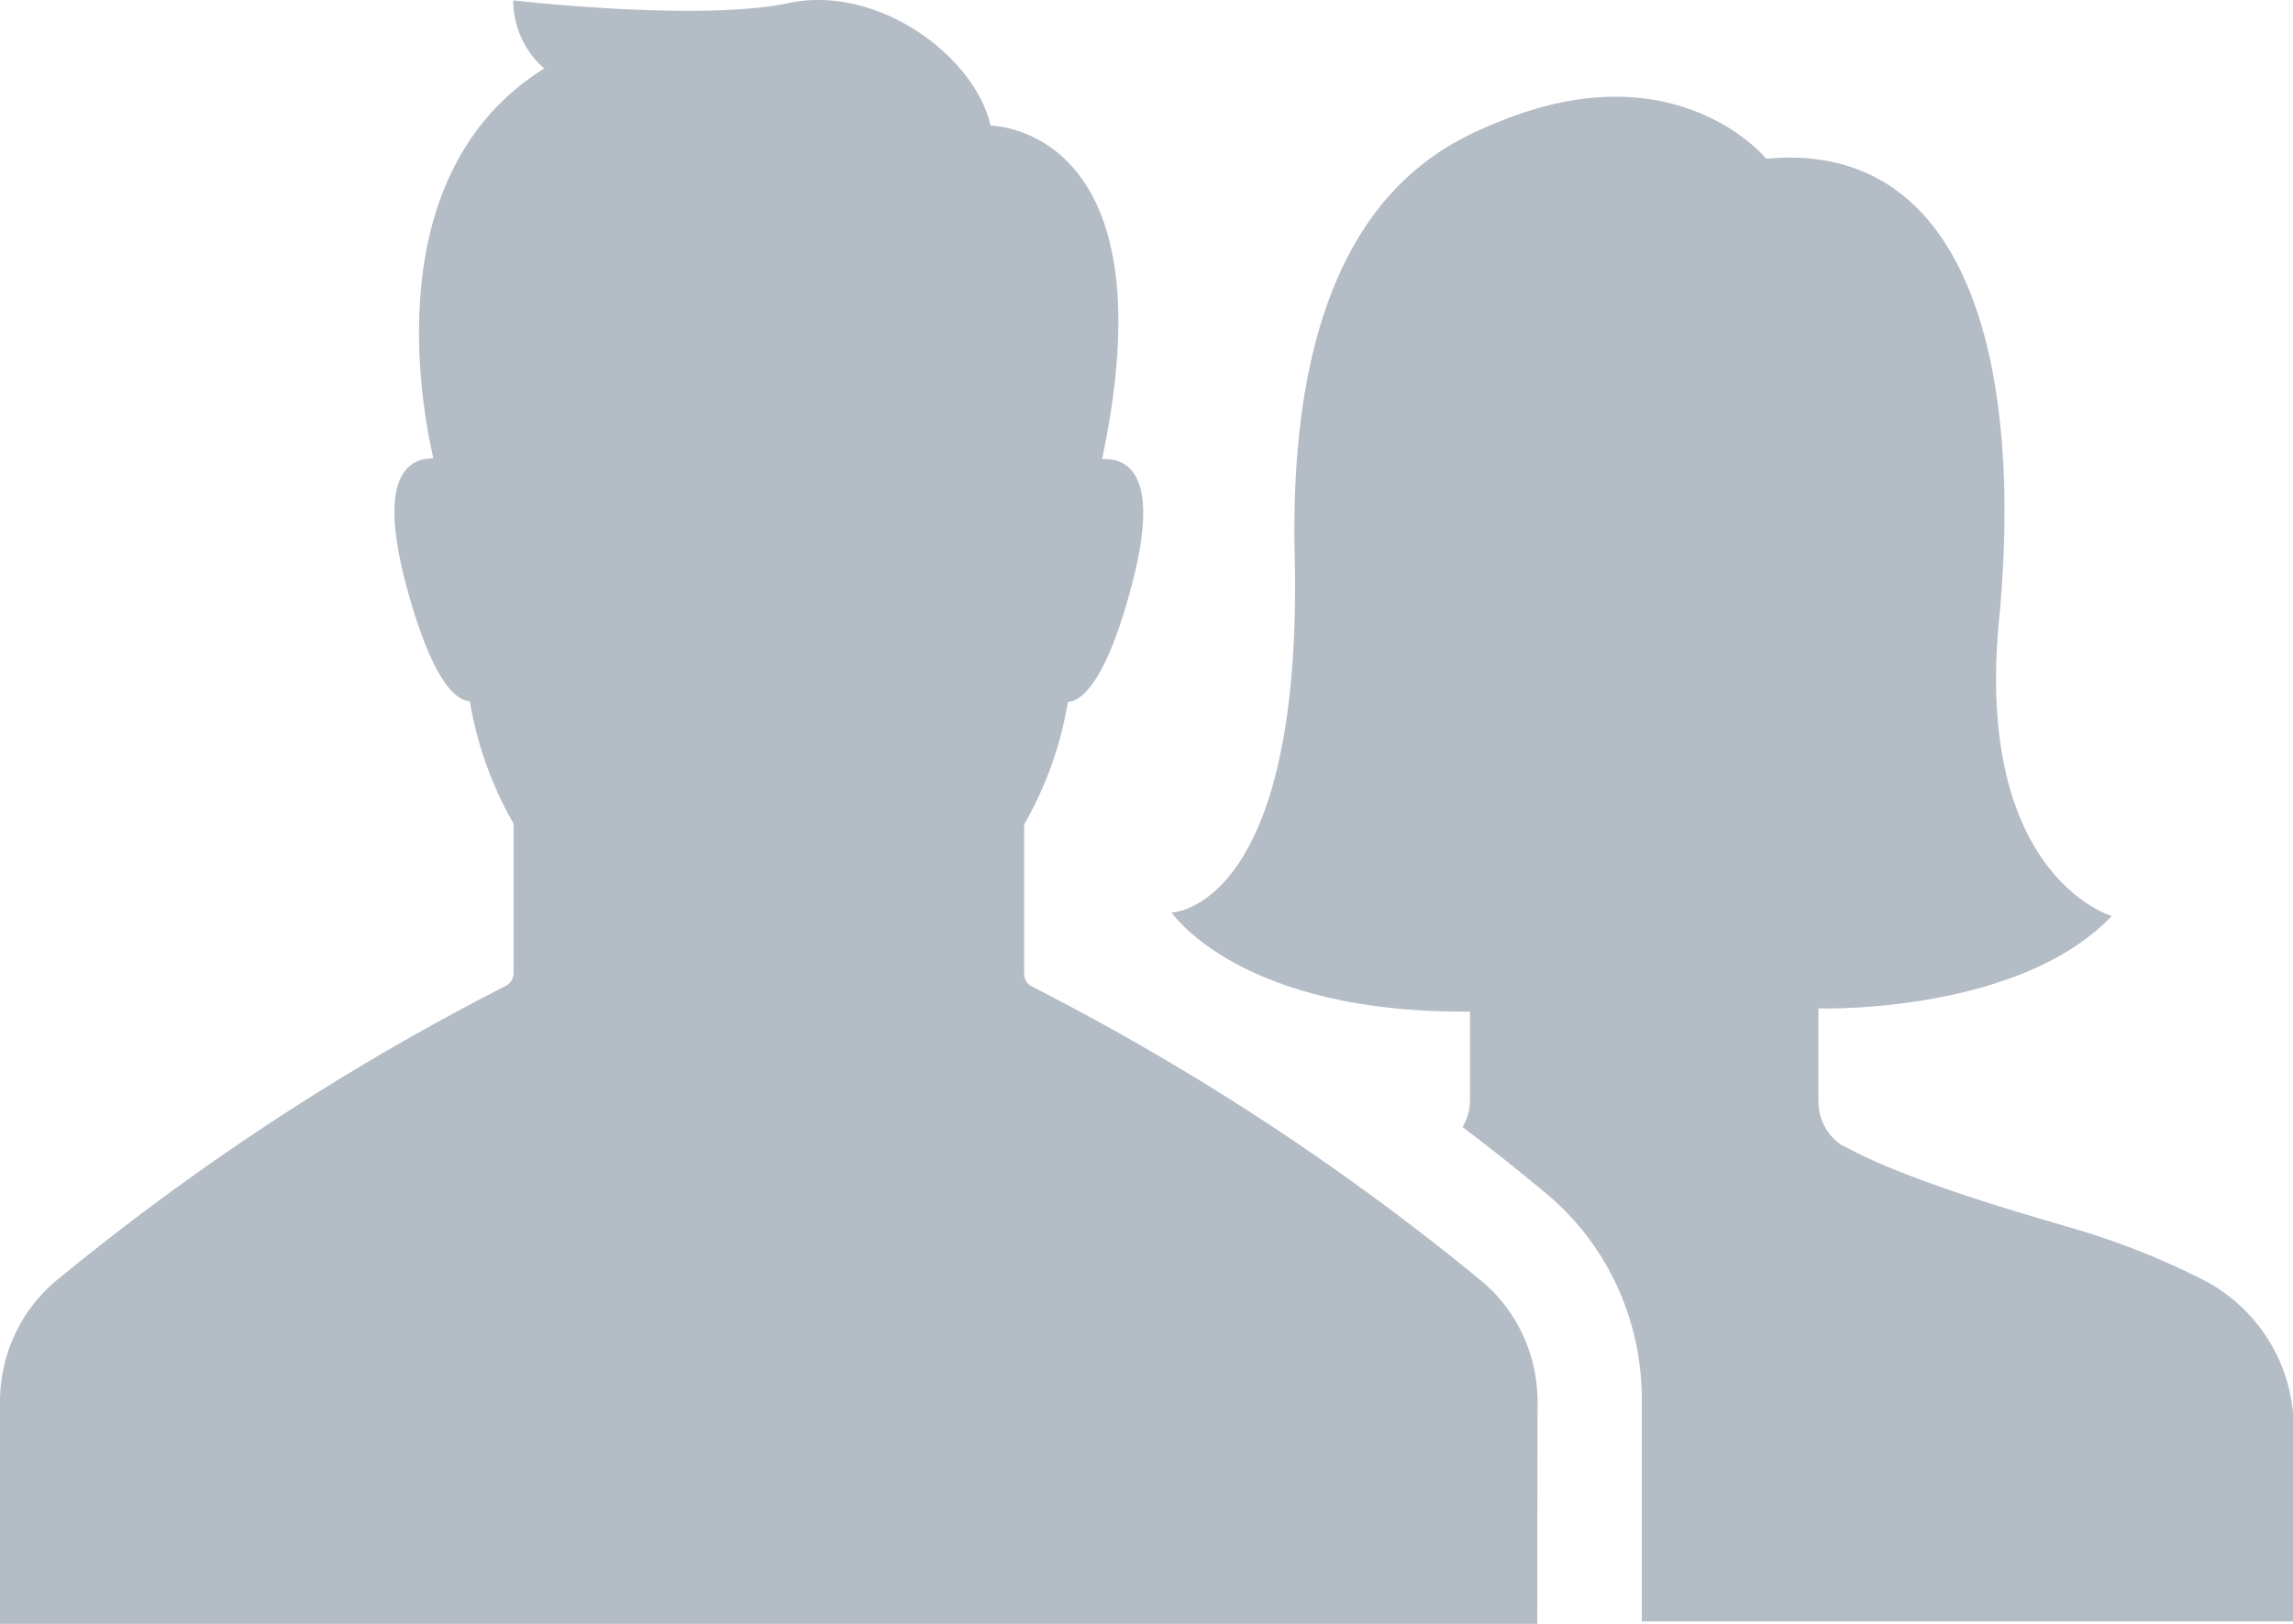 <svg xmlns="http://www.w3.org/2000/svg" width="24" height="17" viewBox="0 0 24 17">
    <path fill="#B4BCC5" fill-rule="evenodd" d="M16.09 17H0v-2.321c-.001-.488.21-.95.577-1.262a26 26 0 0 1 4.717-3.096.15.15 0 0 0 .082-.135V8.623a3.813 3.813 0 0 1-.458-1.281c-.175-.015-.404-.267-.652-1.162-.32-1.155-.02-1.384.27-1.381-.154-.674-.546-3.017 1.16-4.082a.947.947 0 0 1-.324-.713S7.32.23 8.256.032c.935-.197 1.949.558 2.112 1.284 0 0 1.907 0 1.167 3.49.297-.012.62.197.294 1.381-.243.898-.487 1.15-.652 1.162-.075.452-.23.887-.458 1.282v1.563c0 .057.032.11.082.134a25.999 25.999 0 0 1 4.714 3.09c.367.31.579.773.578 1.26L16.09 17zm-.704-6.41v.928c0 .099-.027.196-.078.281.3.227.602.467.902.718.622.531.98 1.32.974 2.15v2.308H24v-2.181a1.744 1.744 0 0 0-.974-1.412 7.822 7.822 0 0 0-1.426-.55c-.026-.015-1.542-.422-2.26-.813l-.064-.03a.55.55 0 0 1-.243-.459v-.973s2.083.066 3.07-.967c0 0-1.438-.416-1.18-3.096s-.321-5.031-2.436-4.832c0 0-.91-1.122-2.726-.416-.623.25-2.294.855-2.21 4.567.086 3.713-1.288 3.74-1.288 3.74s.711 1.06 3.123 1.037z"/>
</svg>
